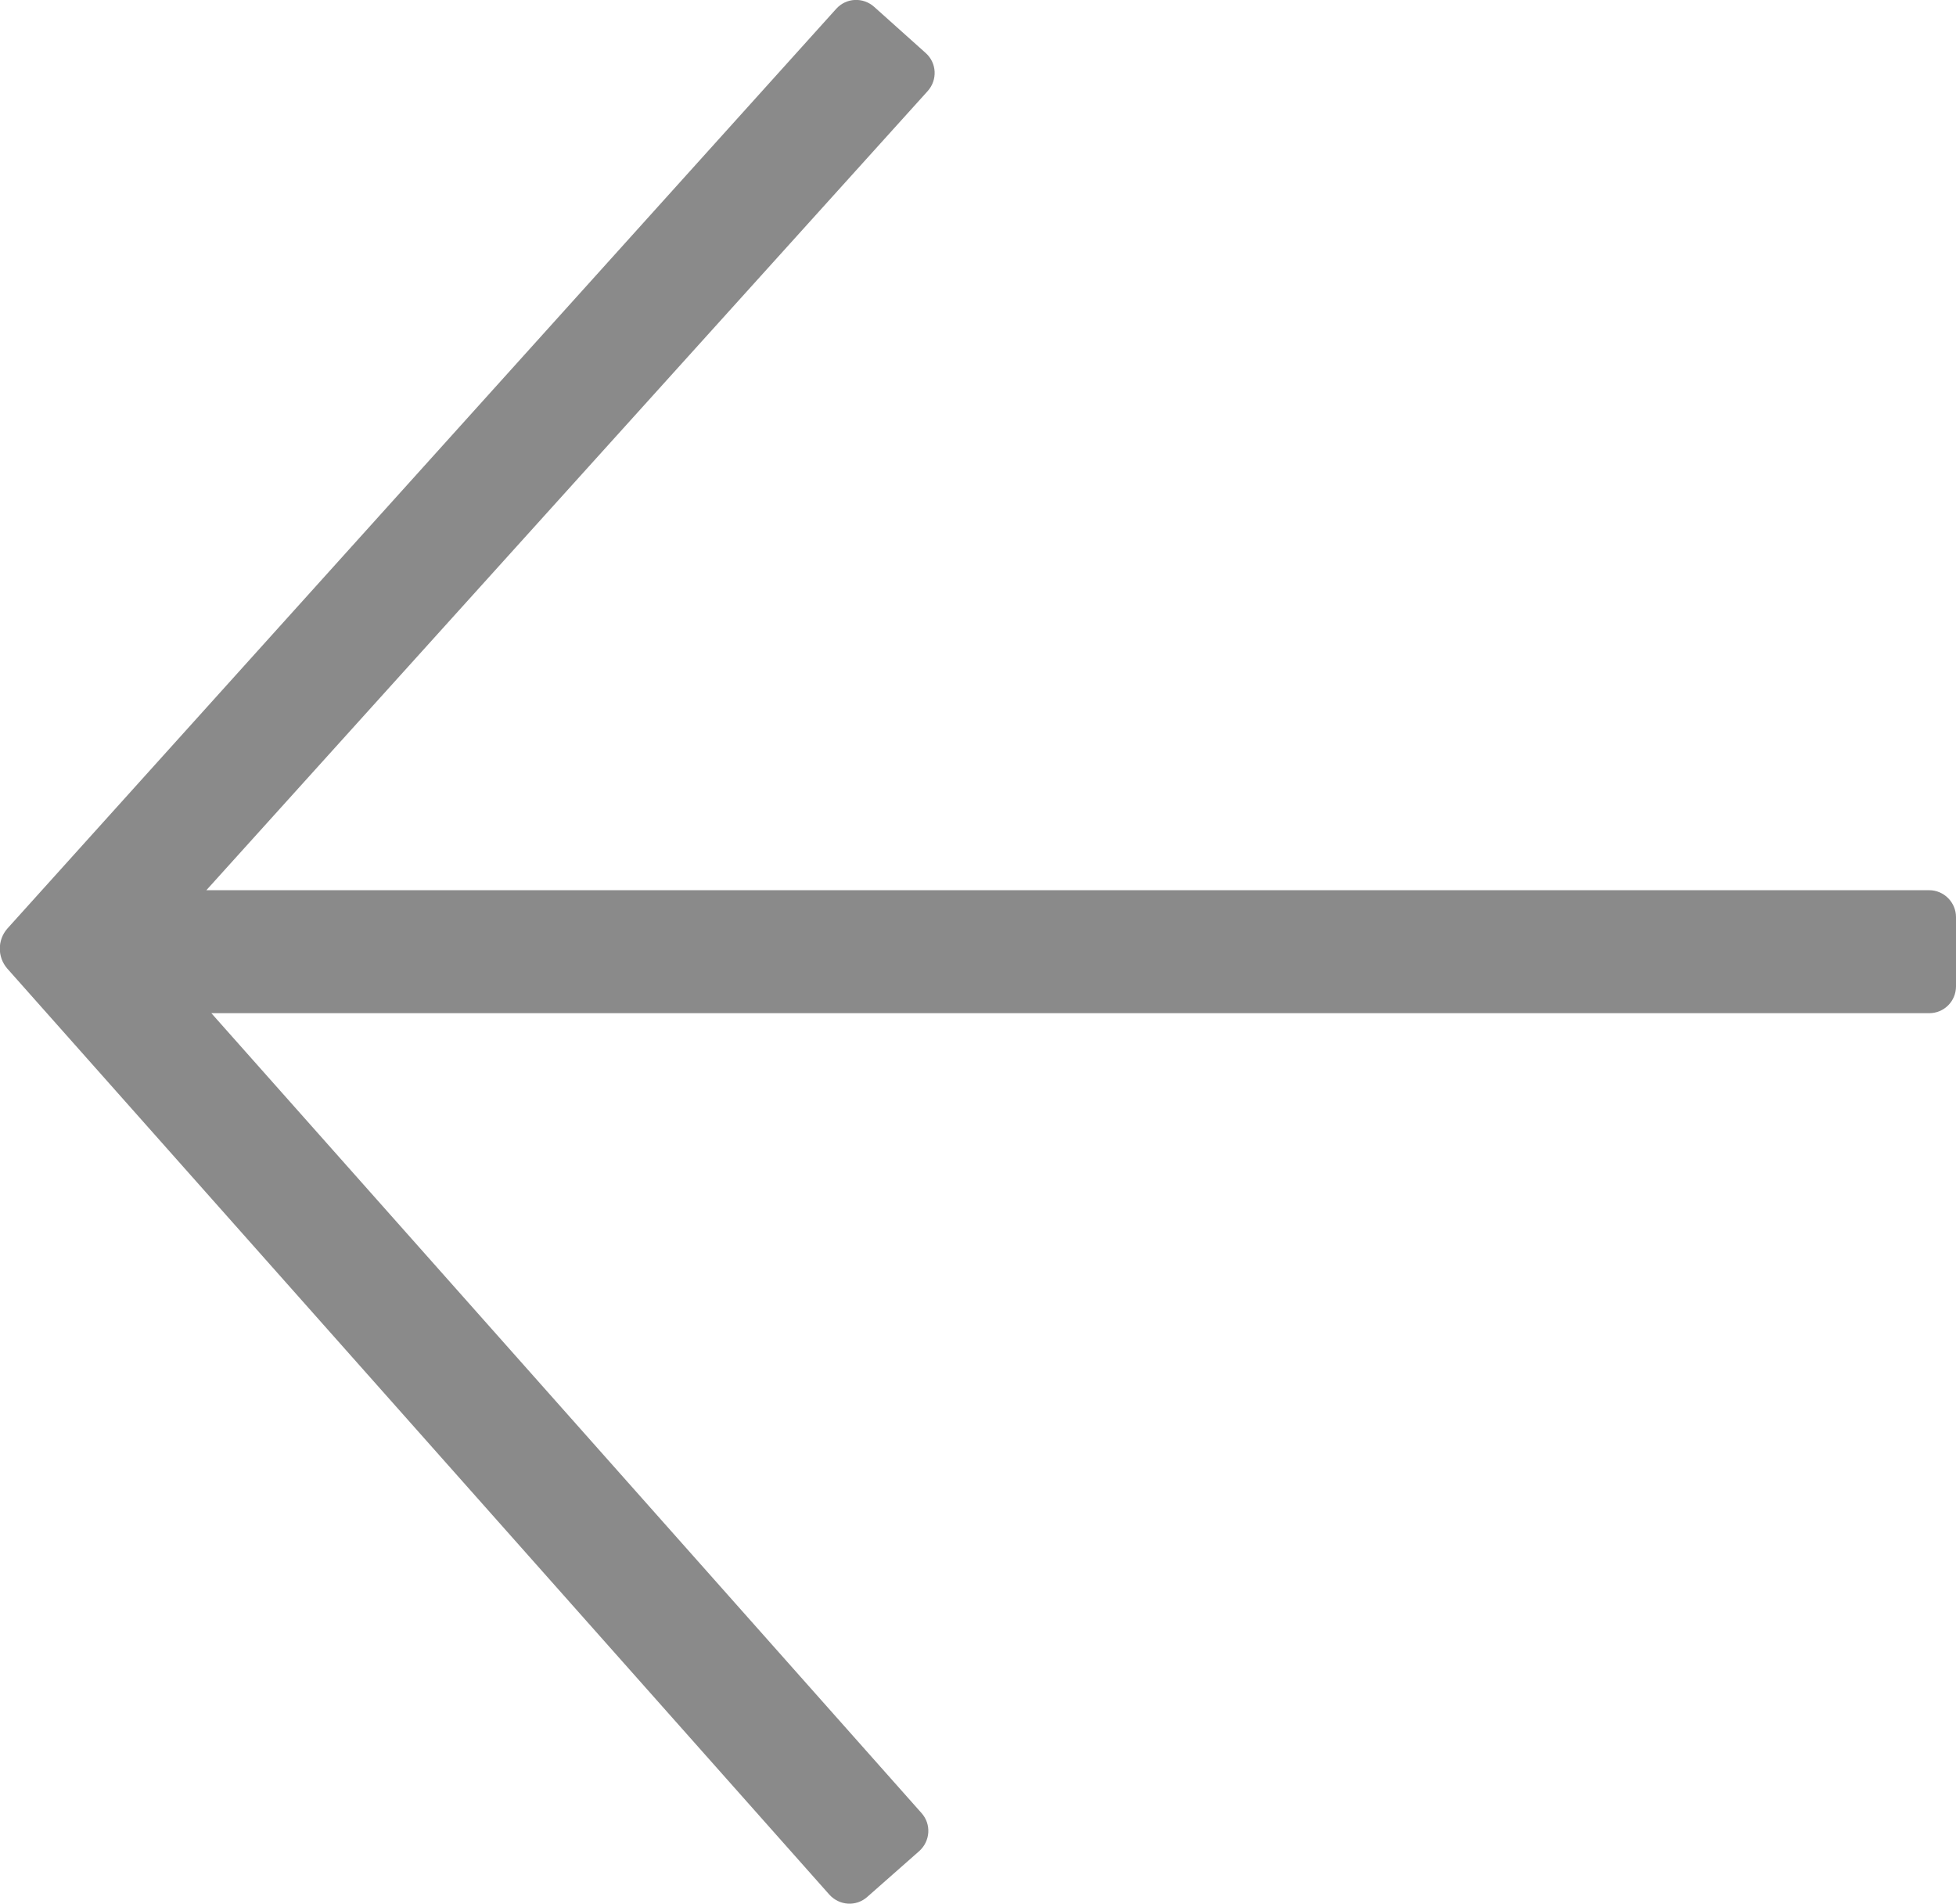 <?xml version="1.0" encoding="utf-8"?>
<!-- Generator: Adobe Illustrator 19.2.1, SVG Export Plug-In . SVG Version: 6.00 Build 0)  -->
<!DOCTYPE svg PUBLIC "-//W3C//DTD SVG 1.1//EN" "http://www.w3.org/Graphics/SVG/1.1/DTD/svg11.dtd">
<svg version="1.1" id="Layer_1" xmlns="http://www.w3.org/2000/svg" xmlns:xlink="http://www.w3.org/1999/xlink" x="0px" y="0px"
	 viewBox="0 0 509 495.3" style="enable-background:new 0 0 509 495.3;" xml:space="preserve">
<style type="text/css">
	.st0{fill:#8A8A8A;}
</style>
<title>arrow-left</title>
<path class="st0" d="M502,231.6H53.7L241.4,23.7c2.6-2.9,2.4-7.3-0.5-9.9c0,0,0,0,0,0l-13.4-12c-2.9-2.6-7.3-2.4-9.9,0.5
	c0,0,0,0,0,0L1.9,241.6c-2.6,3-2.6,7.4,0,10.4l213.9,240.9c2.6,2.9,7,3.2,9.9,0.6c0,0,0,0,0,0l13.5-11.9c2.9-2.6,3.2-7,0.6-9.9
	c0,0,0,0,0,0L55,263.6h447c3.9,0,7-3.1,7-7v-18C509,234.8,505.9,231.6,502,231.6C502,231.6,502,231.6,502,231.6z"/>
</svg>
